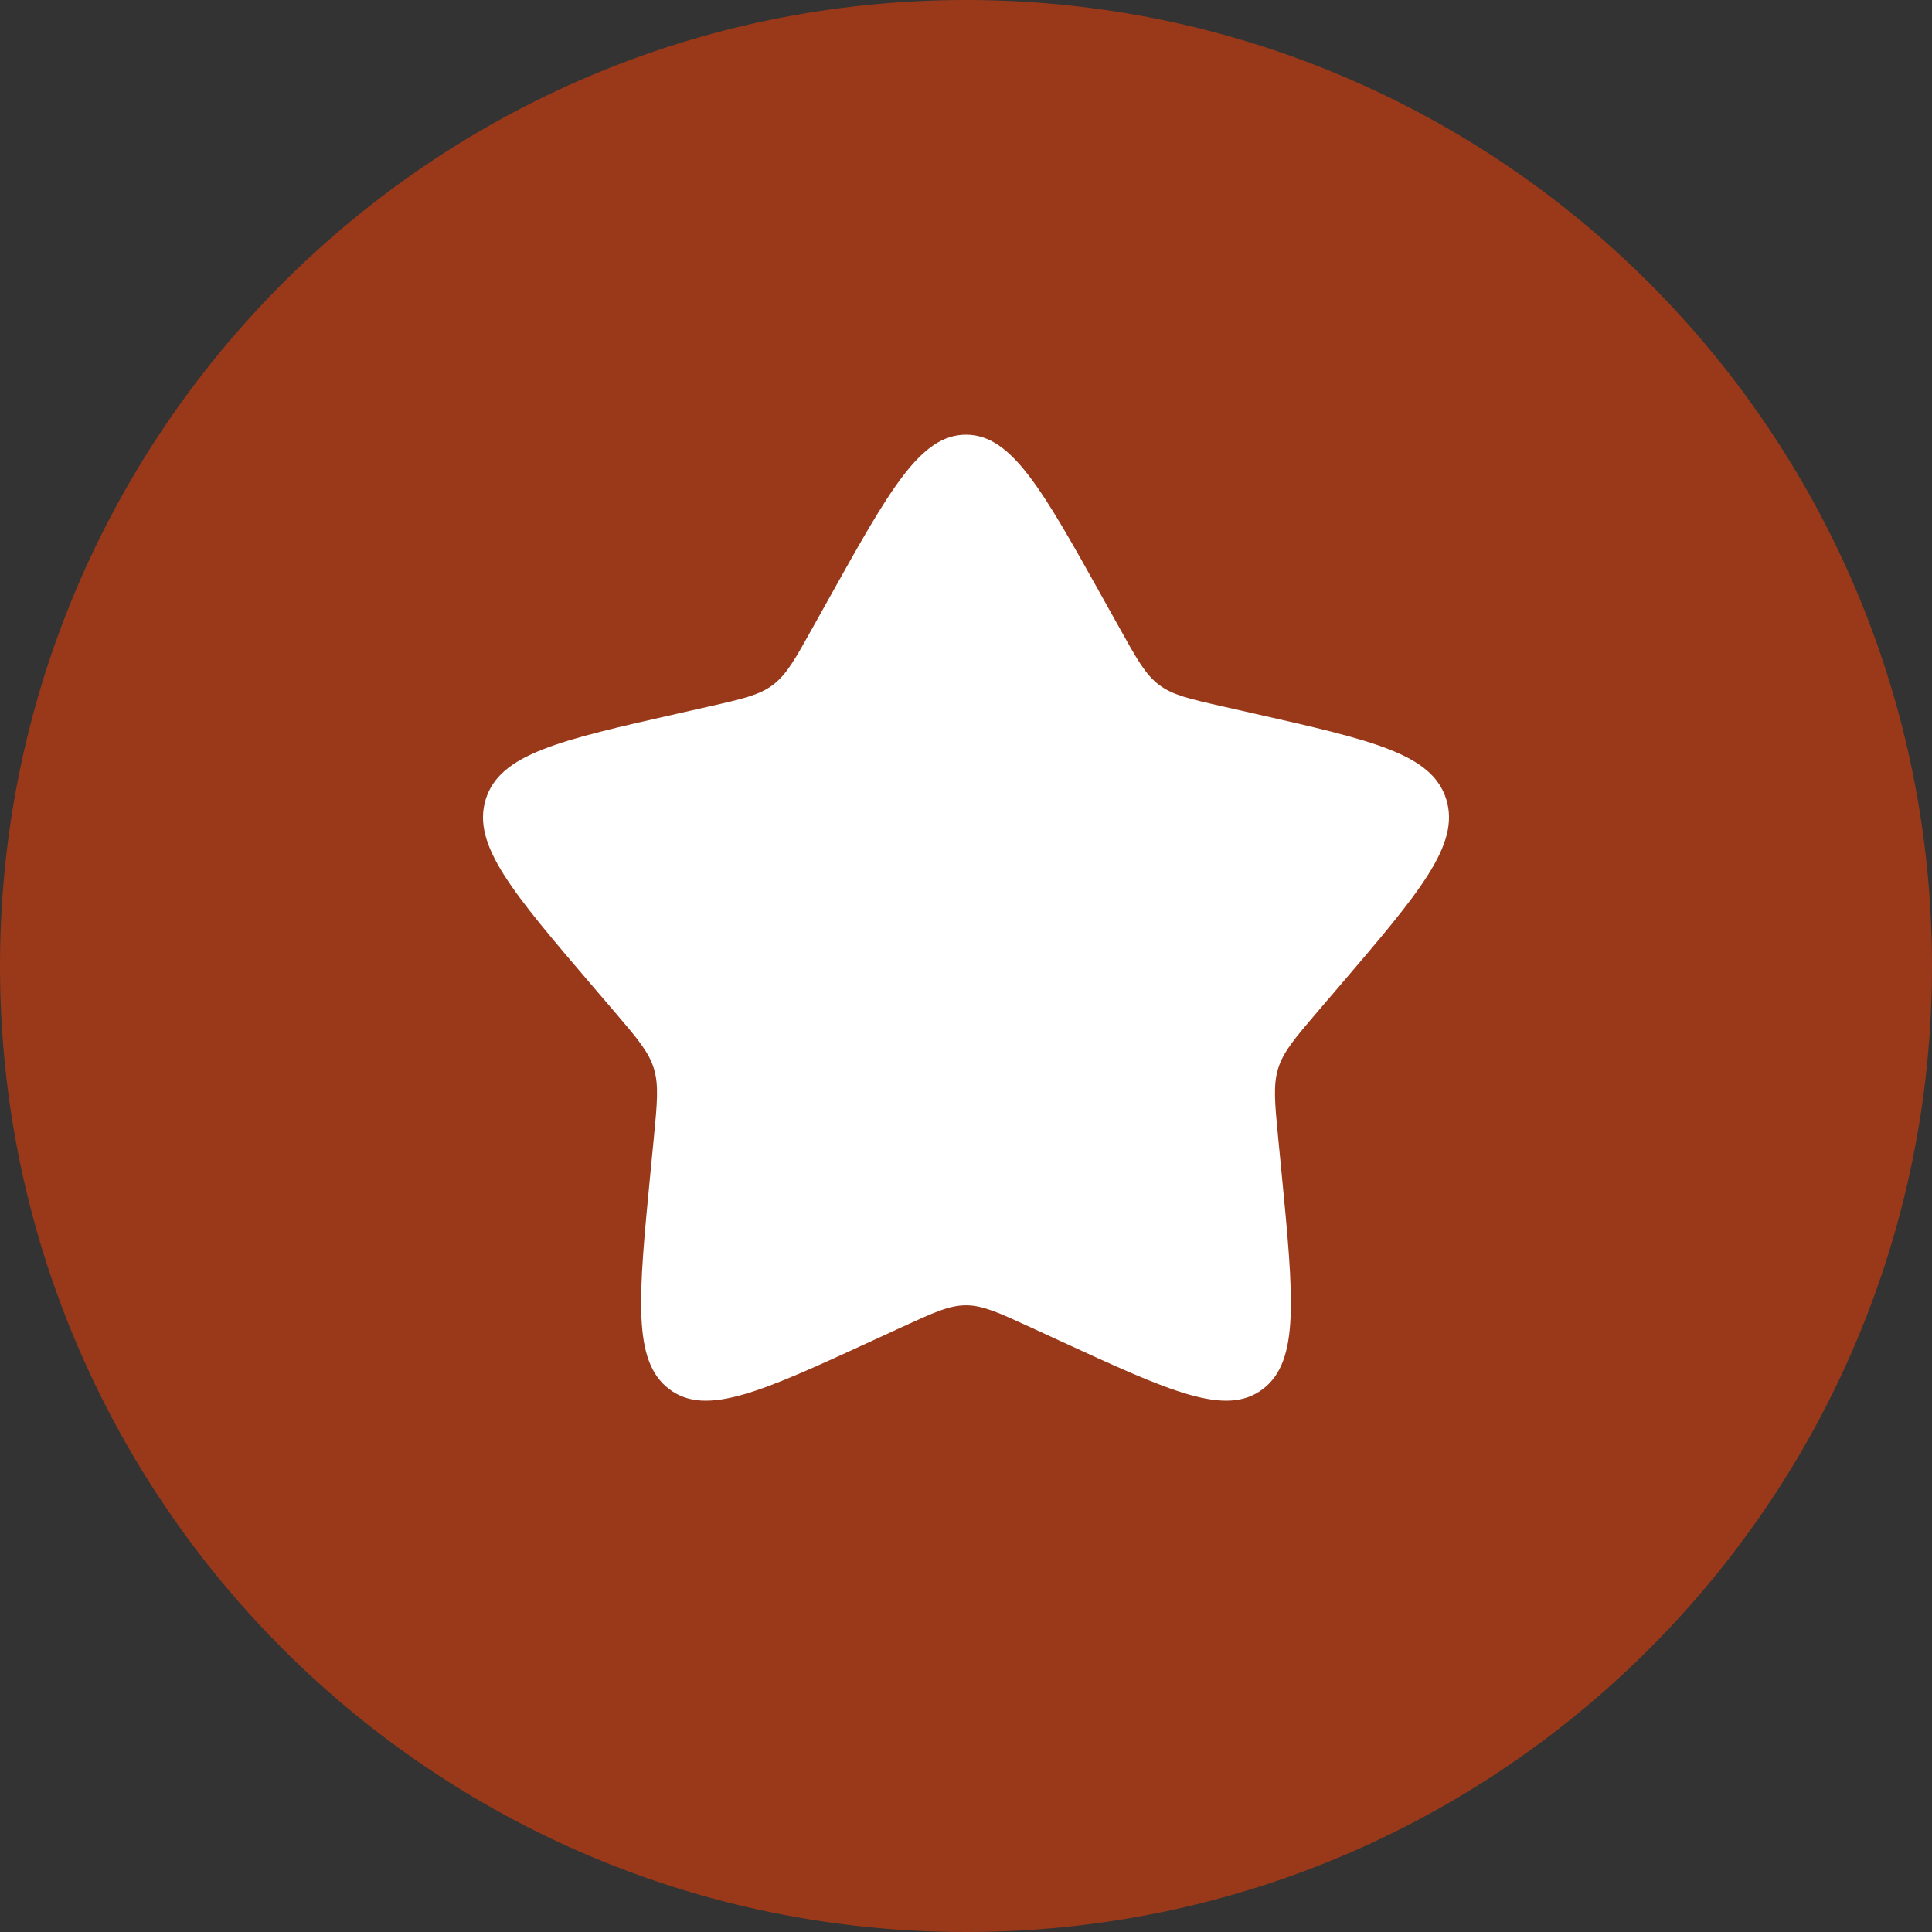 <svg width="40" height="40" viewBox="0 0 40 40" fill="none" xmlns="http://www.w3.org/2000/svg">
<rect x="0" y="0" width="40" height="40" fill="#333333" stroke="none"/>
<path d="M40 20C40 31.046 31.046 40 20 40C8.954 40 0 31.046 0 20C0 8.954 8.954 0 20 0C31.046 0 40 8.954 40 20Z" fill="#FF4000" fill-opacity="0.5"/>
<path d="M16.825 12.996L17.153 12.408C18.42 10.136 19.053 9 20 9C20.947 9 21.58 10.136 22.847 12.408L23.175 12.996C23.534 13.642 23.714 13.965 23.995 14.178C24.276 14.391 24.625 14.47 25.324 14.628L25.96 14.772C28.42 15.329 29.65 15.607 29.943 16.548C30.235 17.489 29.397 18.469 27.72 20.43L27.286 20.937C26.81 21.494 26.571 21.773 26.464 22.118C26.357 22.462 26.393 22.834 26.465 23.578L26.531 24.254C26.784 26.871 26.911 28.179 26.145 28.76C25.379 29.342 24.227 28.812 21.924 27.751L21.329 27.477C20.674 27.176 20.347 27.025 20 27.025C19.653 27.025 19.326 27.176 18.671 27.477L18.076 27.751C15.773 28.812 14.621 29.342 13.855 28.76C13.089 28.179 13.216 26.871 13.469 24.254L13.535 23.578C13.607 22.834 13.643 22.462 13.536 22.118C13.429 21.773 13.19 21.494 12.714 20.937L12.28 20.43C10.603 18.469 9.765 17.489 10.057 16.548C10.35 15.607 11.58 15.329 14.04 14.772L14.676 14.628C15.375 14.47 15.724 14.391 16.005 14.178C16.286 13.965 16.466 13.642 16.825 12.996Z" fill="white"/>
</svg>
